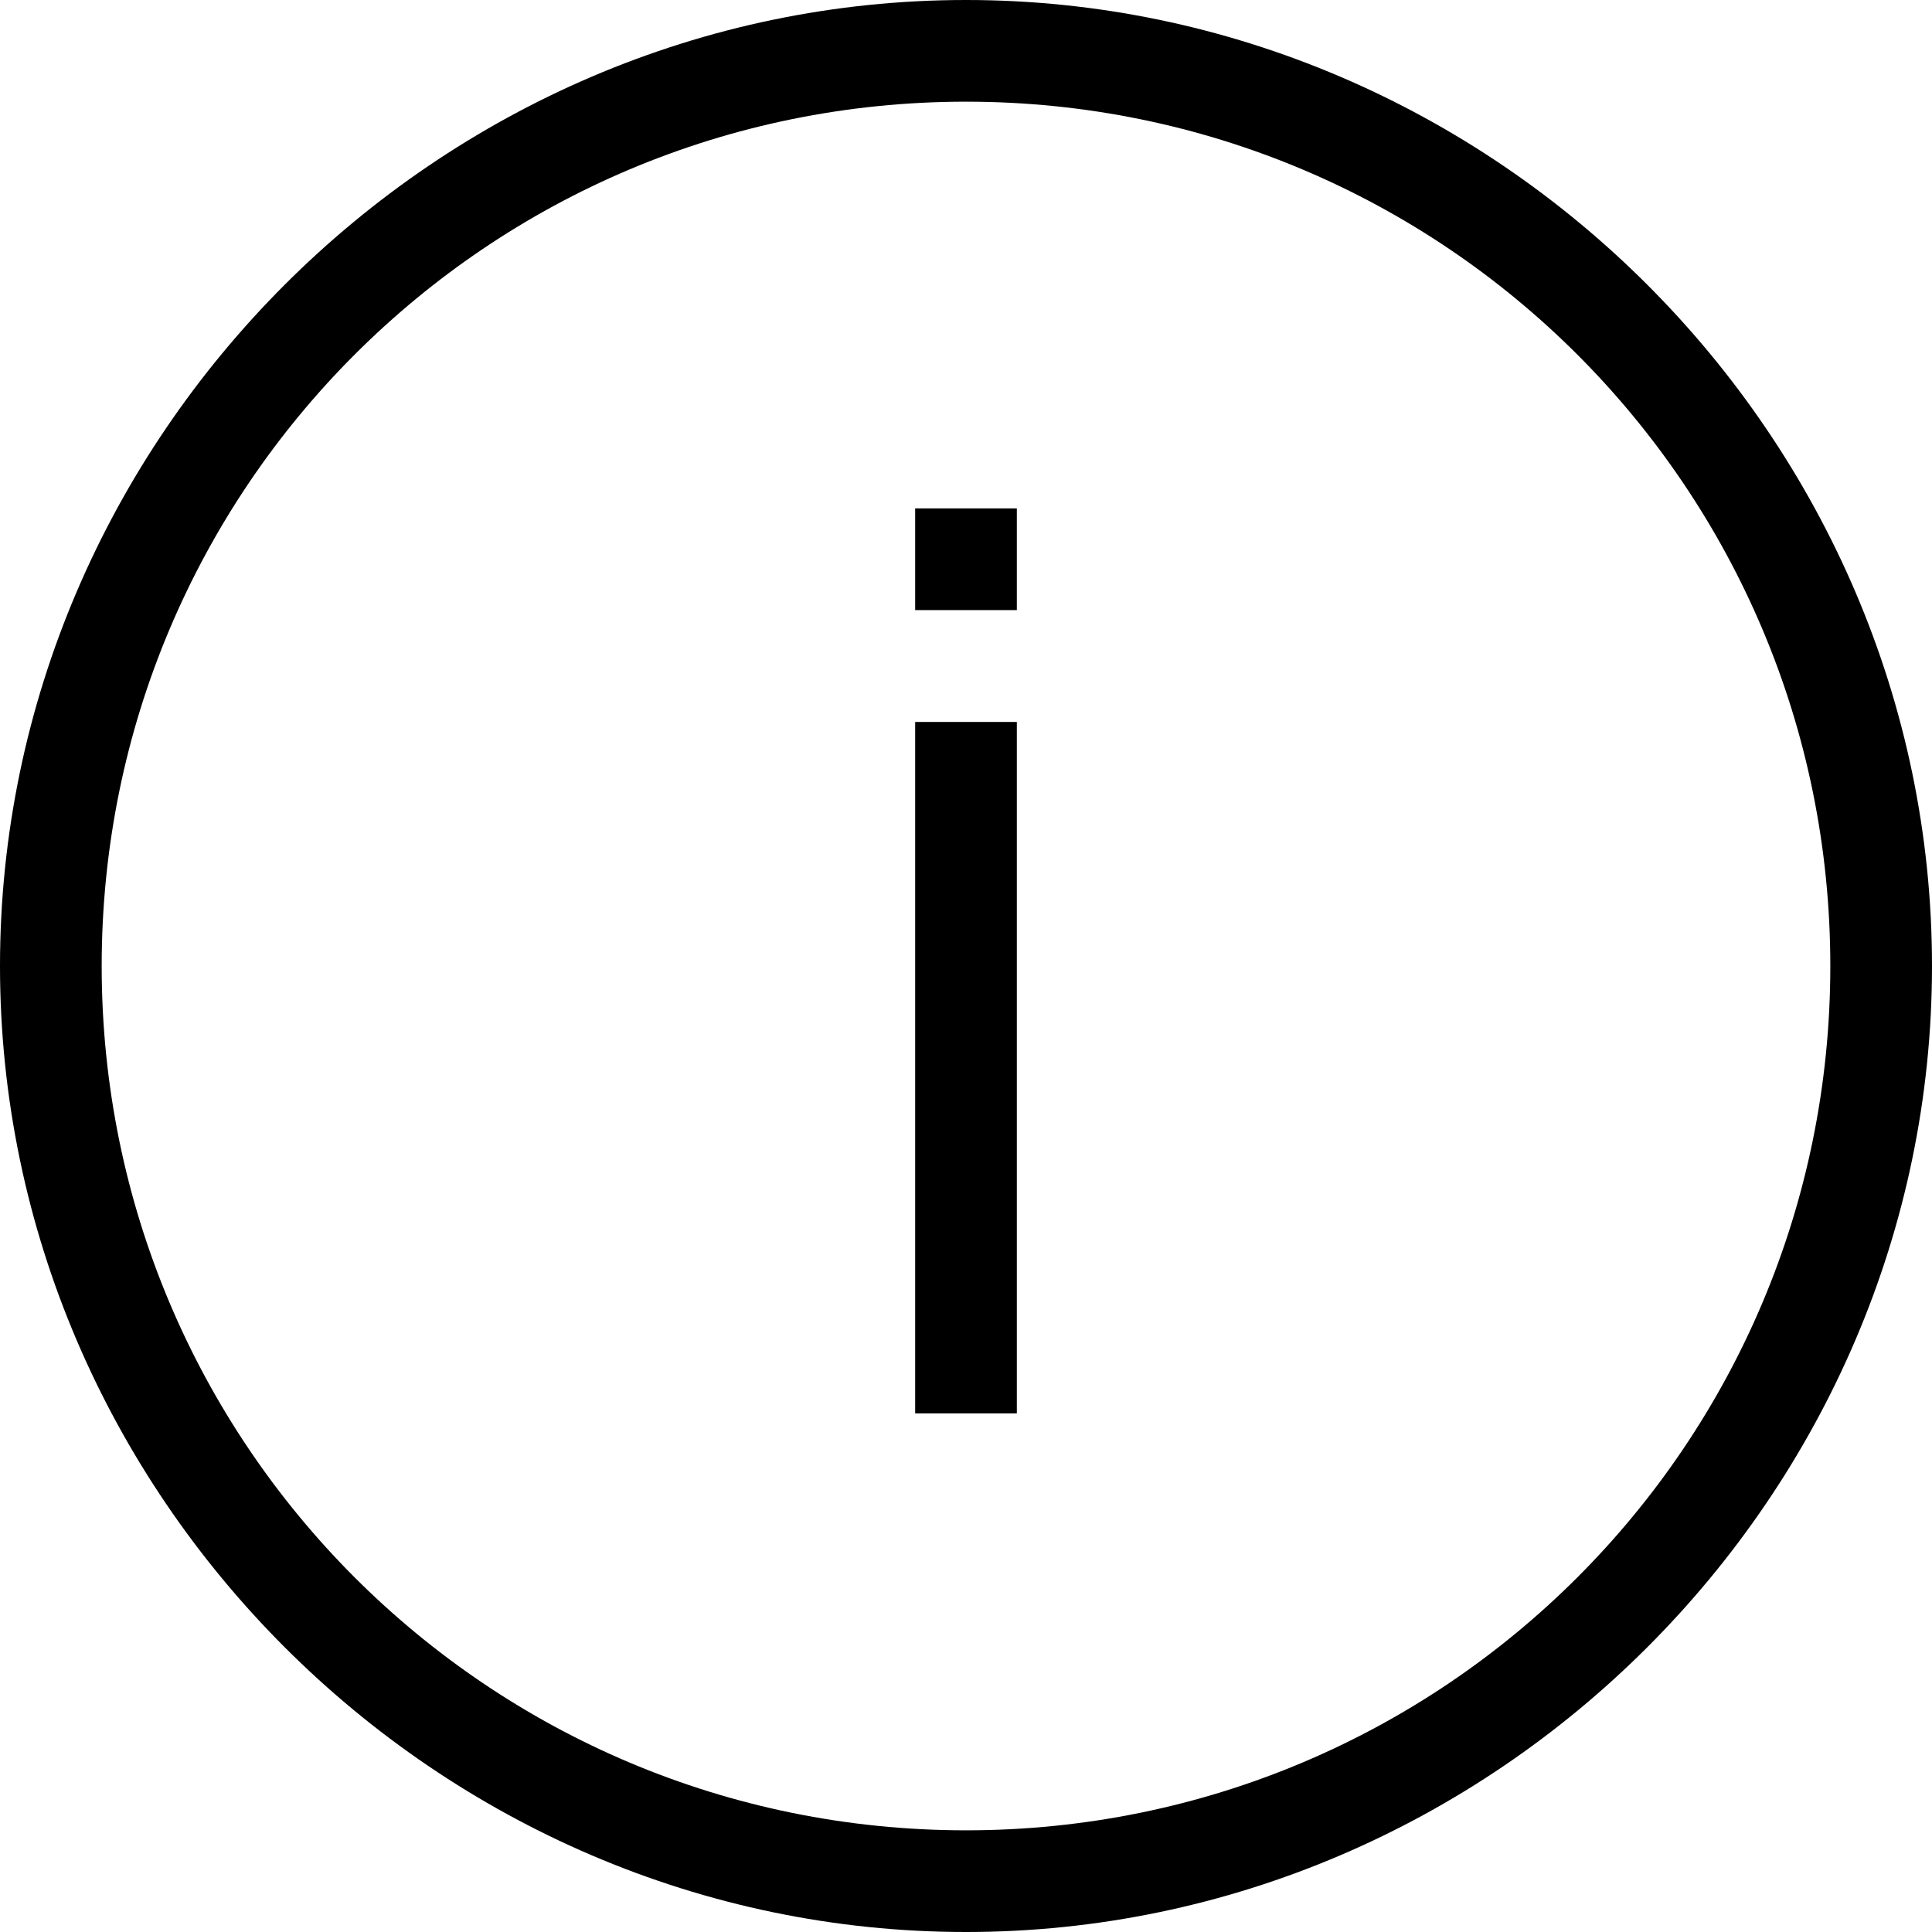 <?xml version="1.0" encoding="utf-8"?>
<!-- Generator: Adobe Illustrator 20.0.0, SVG Export Plug-In . SVG Version: 6.00 Build 0)  -->
<svg version="1.1" id="Слой_1" xmlns="http://www.w3.org/2000/svg" xmlns:xlink="http://www.w3.org/1999/xlink" x="0px" y="0px"
	 viewBox="0 0 19 19" style="enable-background:new 0 0 19 19;" xml:space="preserve">
<path id="About-City" d="M9.5,18c4.7,0,8.5-3.8,8.5-8.5S14.2,1,9.5,1S1,4.8,1,9.5S4.8,18,9.5,18z M9.5,19C4.3,19,0,14.7,0,9.5
	S4.3,0,9.5,0S19,4.3,19,9.5S14.7,19,9.5,19z M9,7.1v6.8h1V7.1H9z M9,5v1h1V5H9z"/>
</svg>
